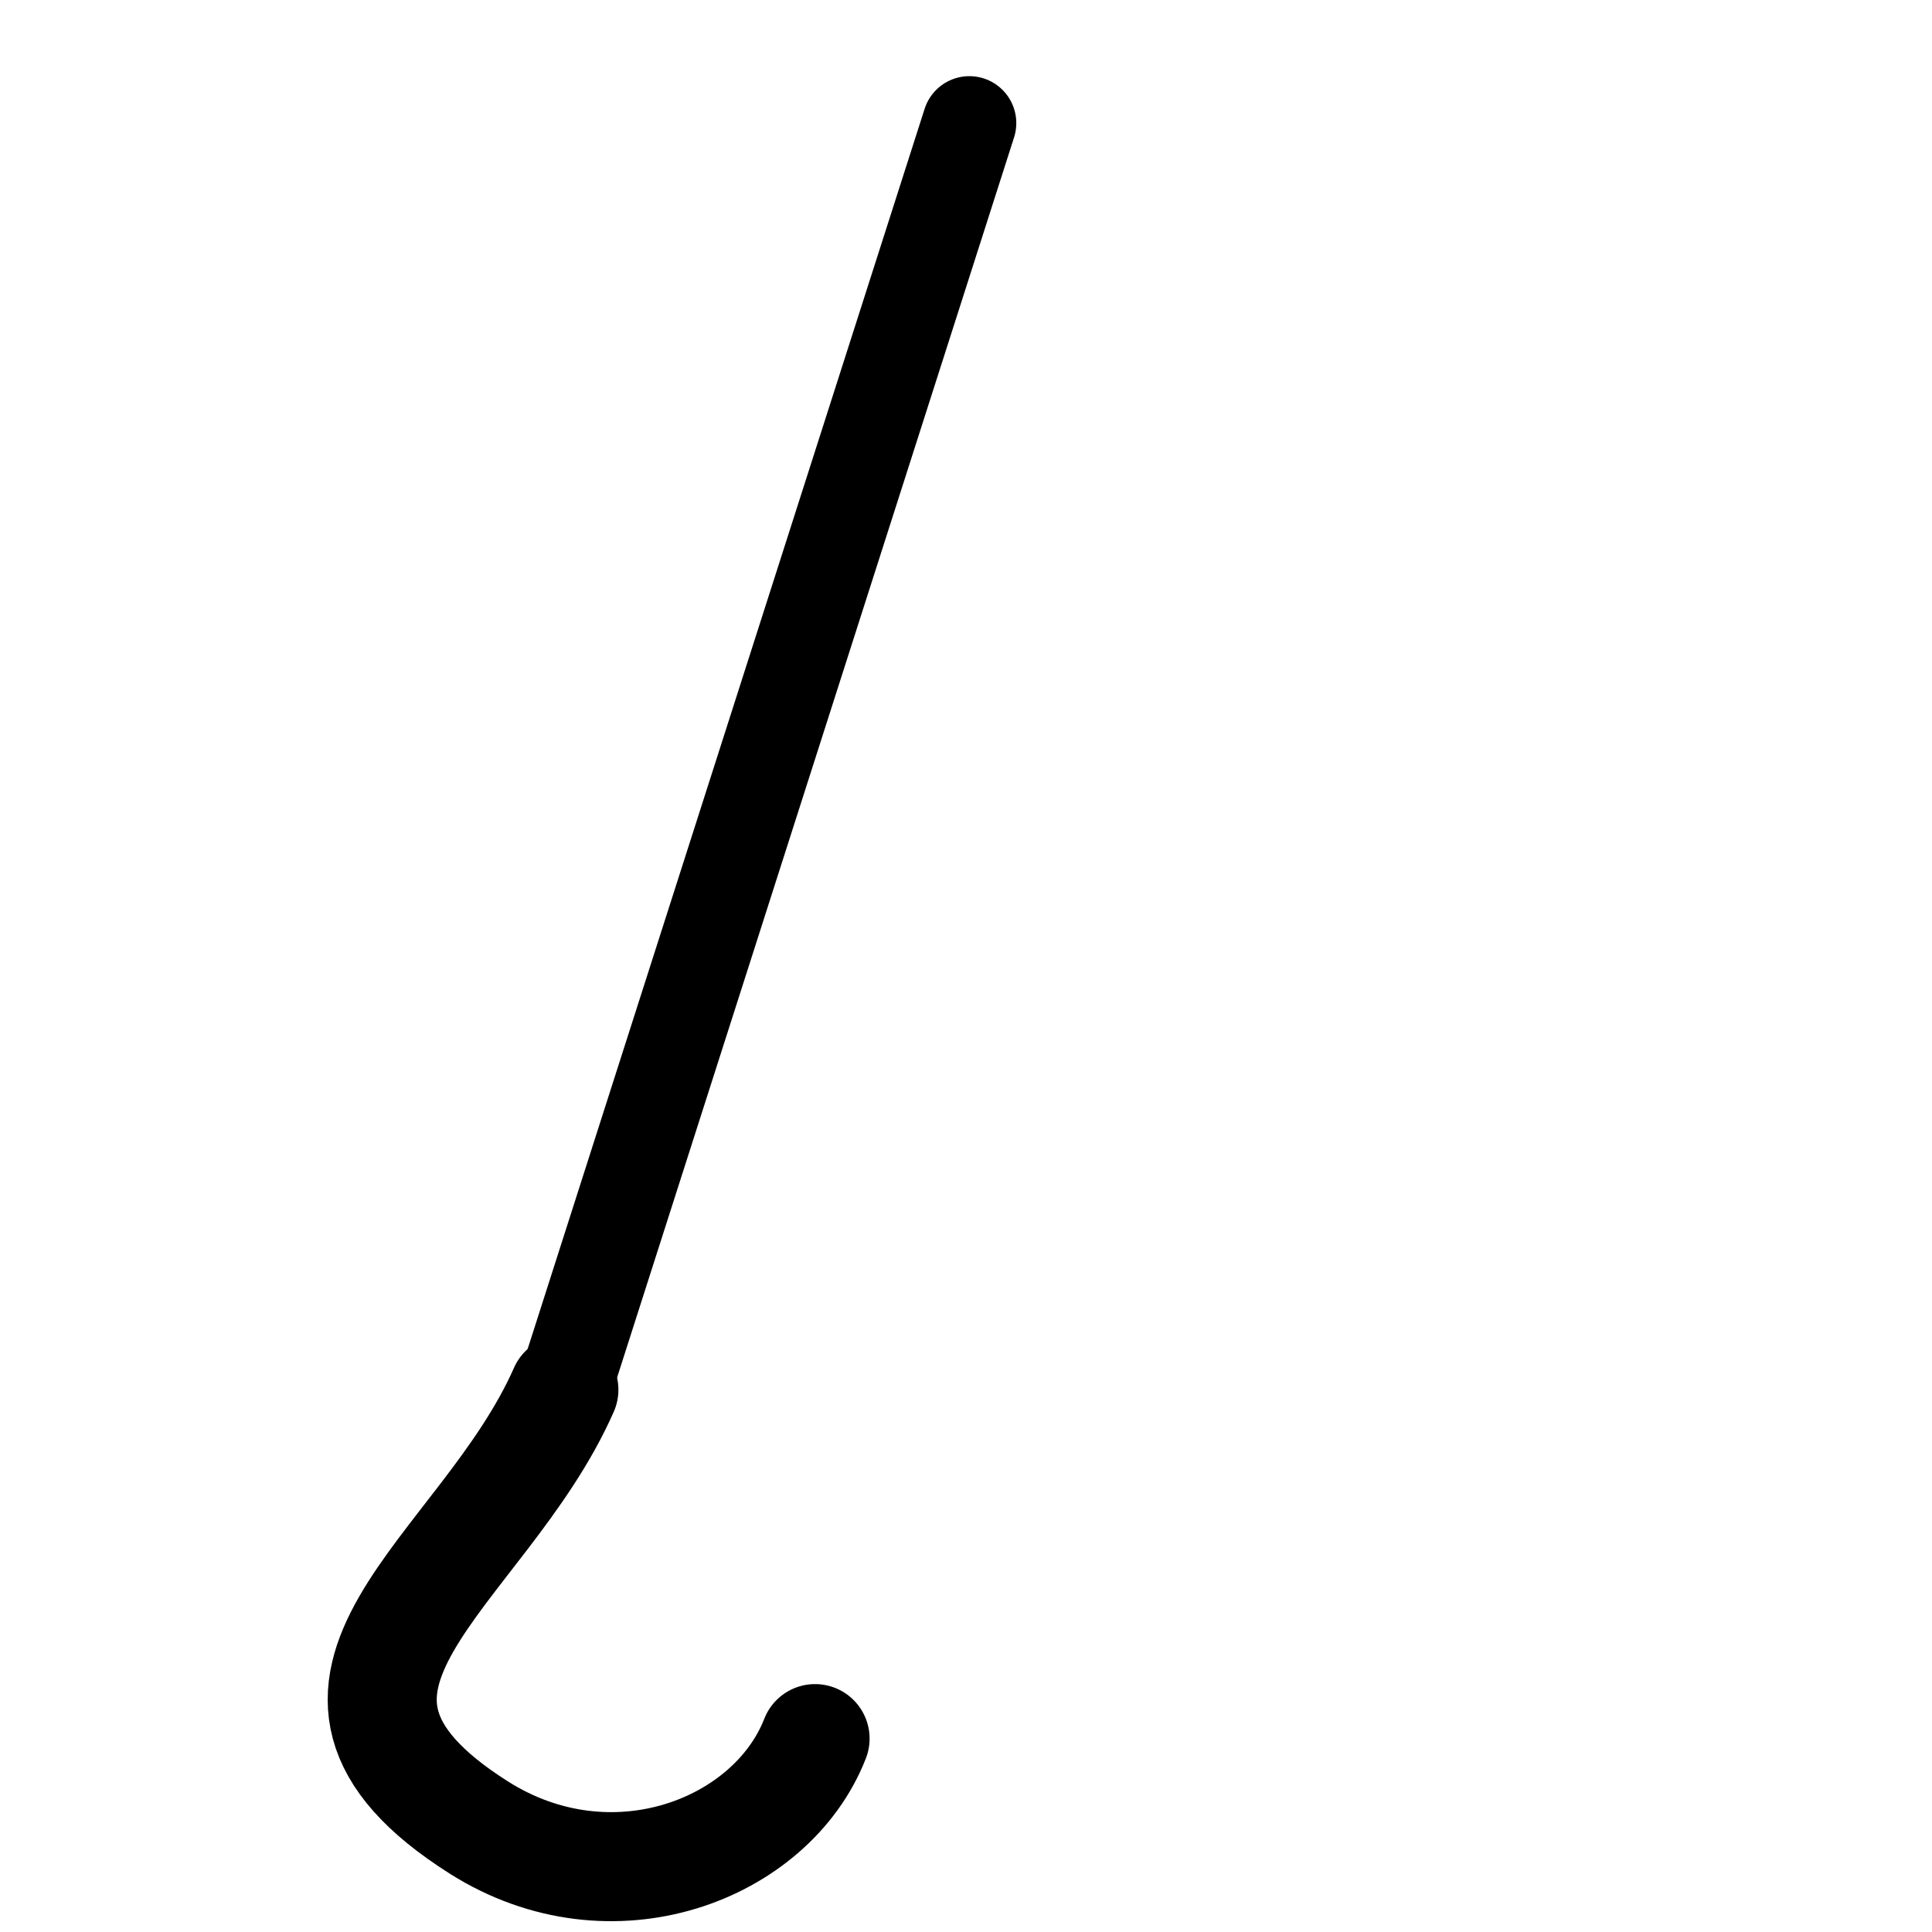 <?xml version="1.0" encoding="UTF-8" standalone="no"?>
<!-- Created with Inkscape (http://www.inkscape.org/) -->

<svg
   xmlns:dc="http://purl.org/dc/elements/1.1/"
   xmlns:cc="http://creativecommons.org/ns#"
   xmlns:rdf="http://www.w3.org/1999/02/22-rdf-syntax-ns#"
   xmlns:svg="http://www.w3.org/2000/svg"
   xmlns="http://www.w3.org/2000/svg"
   xmlns:sodipodi="http://sodipodi.sourceforge.net/DTD/sodipodi-0.dtd"
   xmlns:inkscape="http://www.inkscape.org/namespaces/inkscape"
   sodipodi:docname="jbar_20.svg"
   inkscape:version="0.92.4 (5da689c313, 2019-01-14)"
   version="1.1"
   id="svg2998"
   height="20"
   width="20"
   inkscape:export-filename="/home/yves/KIMSUFI/www.git/mapnik-styles/offset-style/drag_lift.png"
   inkscape:export-xdpi="8"
   inkscape:export-ydpi="8"
   viewBox="0 0 18.75 18.75">
  <defs
     id="defs3000" />
  <sodipodi:namedview
     id="base"
     pagecolor="#ffffff"
     bordercolor="#666666"
     borderopacity="1.0"
     inkscape:pageopacity="0.0"
     inkscape:pageshadow="2"
     inkscape:zoom="8.2"
     inkscape:cx="15.456399"
     inkscape:cy="30.93793"
     inkscape:document-units="px"
     inkscape:current-layer="layer1"
     showgrid="false"
     inkscape:window-width="1870"
     inkscape:window-height="1016"
     inkscape:window-x="50"
     inkscape:window-y="27"
     inkscape:window-maximized="1"
     inkscape:snap-bbox="false"
     inkscape:snap-nodes="true"
     inkscape:snap-bbox-midpoints="true"
     inkscape:snap-object-midpoints="true"
     inkscape:snap-center="true"
     inkscape:snap-grids="true"
     inkscape:snap-to-guides="false"
     inkscape:snap-global="true"
     inkscape:bbox-paths="true"
     inkscape:bbox-nodes="true"
     inkscape:snap-bbox-edge-midpoints="true">
    <inkscape:grid
       type="xygrid"
       id="grid3006"
       empspacing="5"
       visible="true"
       enabled="true"
       snapvisiblegridlinesonly="true"
       originx="0"
       originy="0"
       spacingx="1"
       spacingy="1" />
  </sodipodi:namedview>
  <g
     inkscape:label="Layer 1"
     inkscape:groupmode="layer"
     id="layer1"
     transform="translate(0,-1033.612)">
    <g
       id="g817"
       transform="matrix(0.106,0,0,0.106,-2.289,940.833)">
      <path
         sodipodi:nodetypes="cc"
         inkscape:connector-curvature="0"
         id="path827"
         d="M 110.344,886.545 73.221,1002.517"
         style="fill:none;stroke:#000000;stroke-width:8.597;stroke-linecap:round;stroke-linejoin:miter;stroke-miterlimit:4;stroke-dasharray:none;stroke-opacity:1" />
      <path
         sodipodi:nodetypes="csc"
         inkscape:connector-curvature="0"
         id="path829"
         d="m 73.221,1002.517 c -7.414,16.83 -28.462,26.988 -7.776,40.085 12.157,7.696 26.793,2.045 30.774,-8.147"
         style="fill:none;stroke:#000000;stroke-width:9.984;stroke-linecap:round;stroke-linejoin:miter;stroke-miterlimit:4;stroke-dasharray:none;stroke-opacity:1" />
    </g>
  </g>
</svg>
